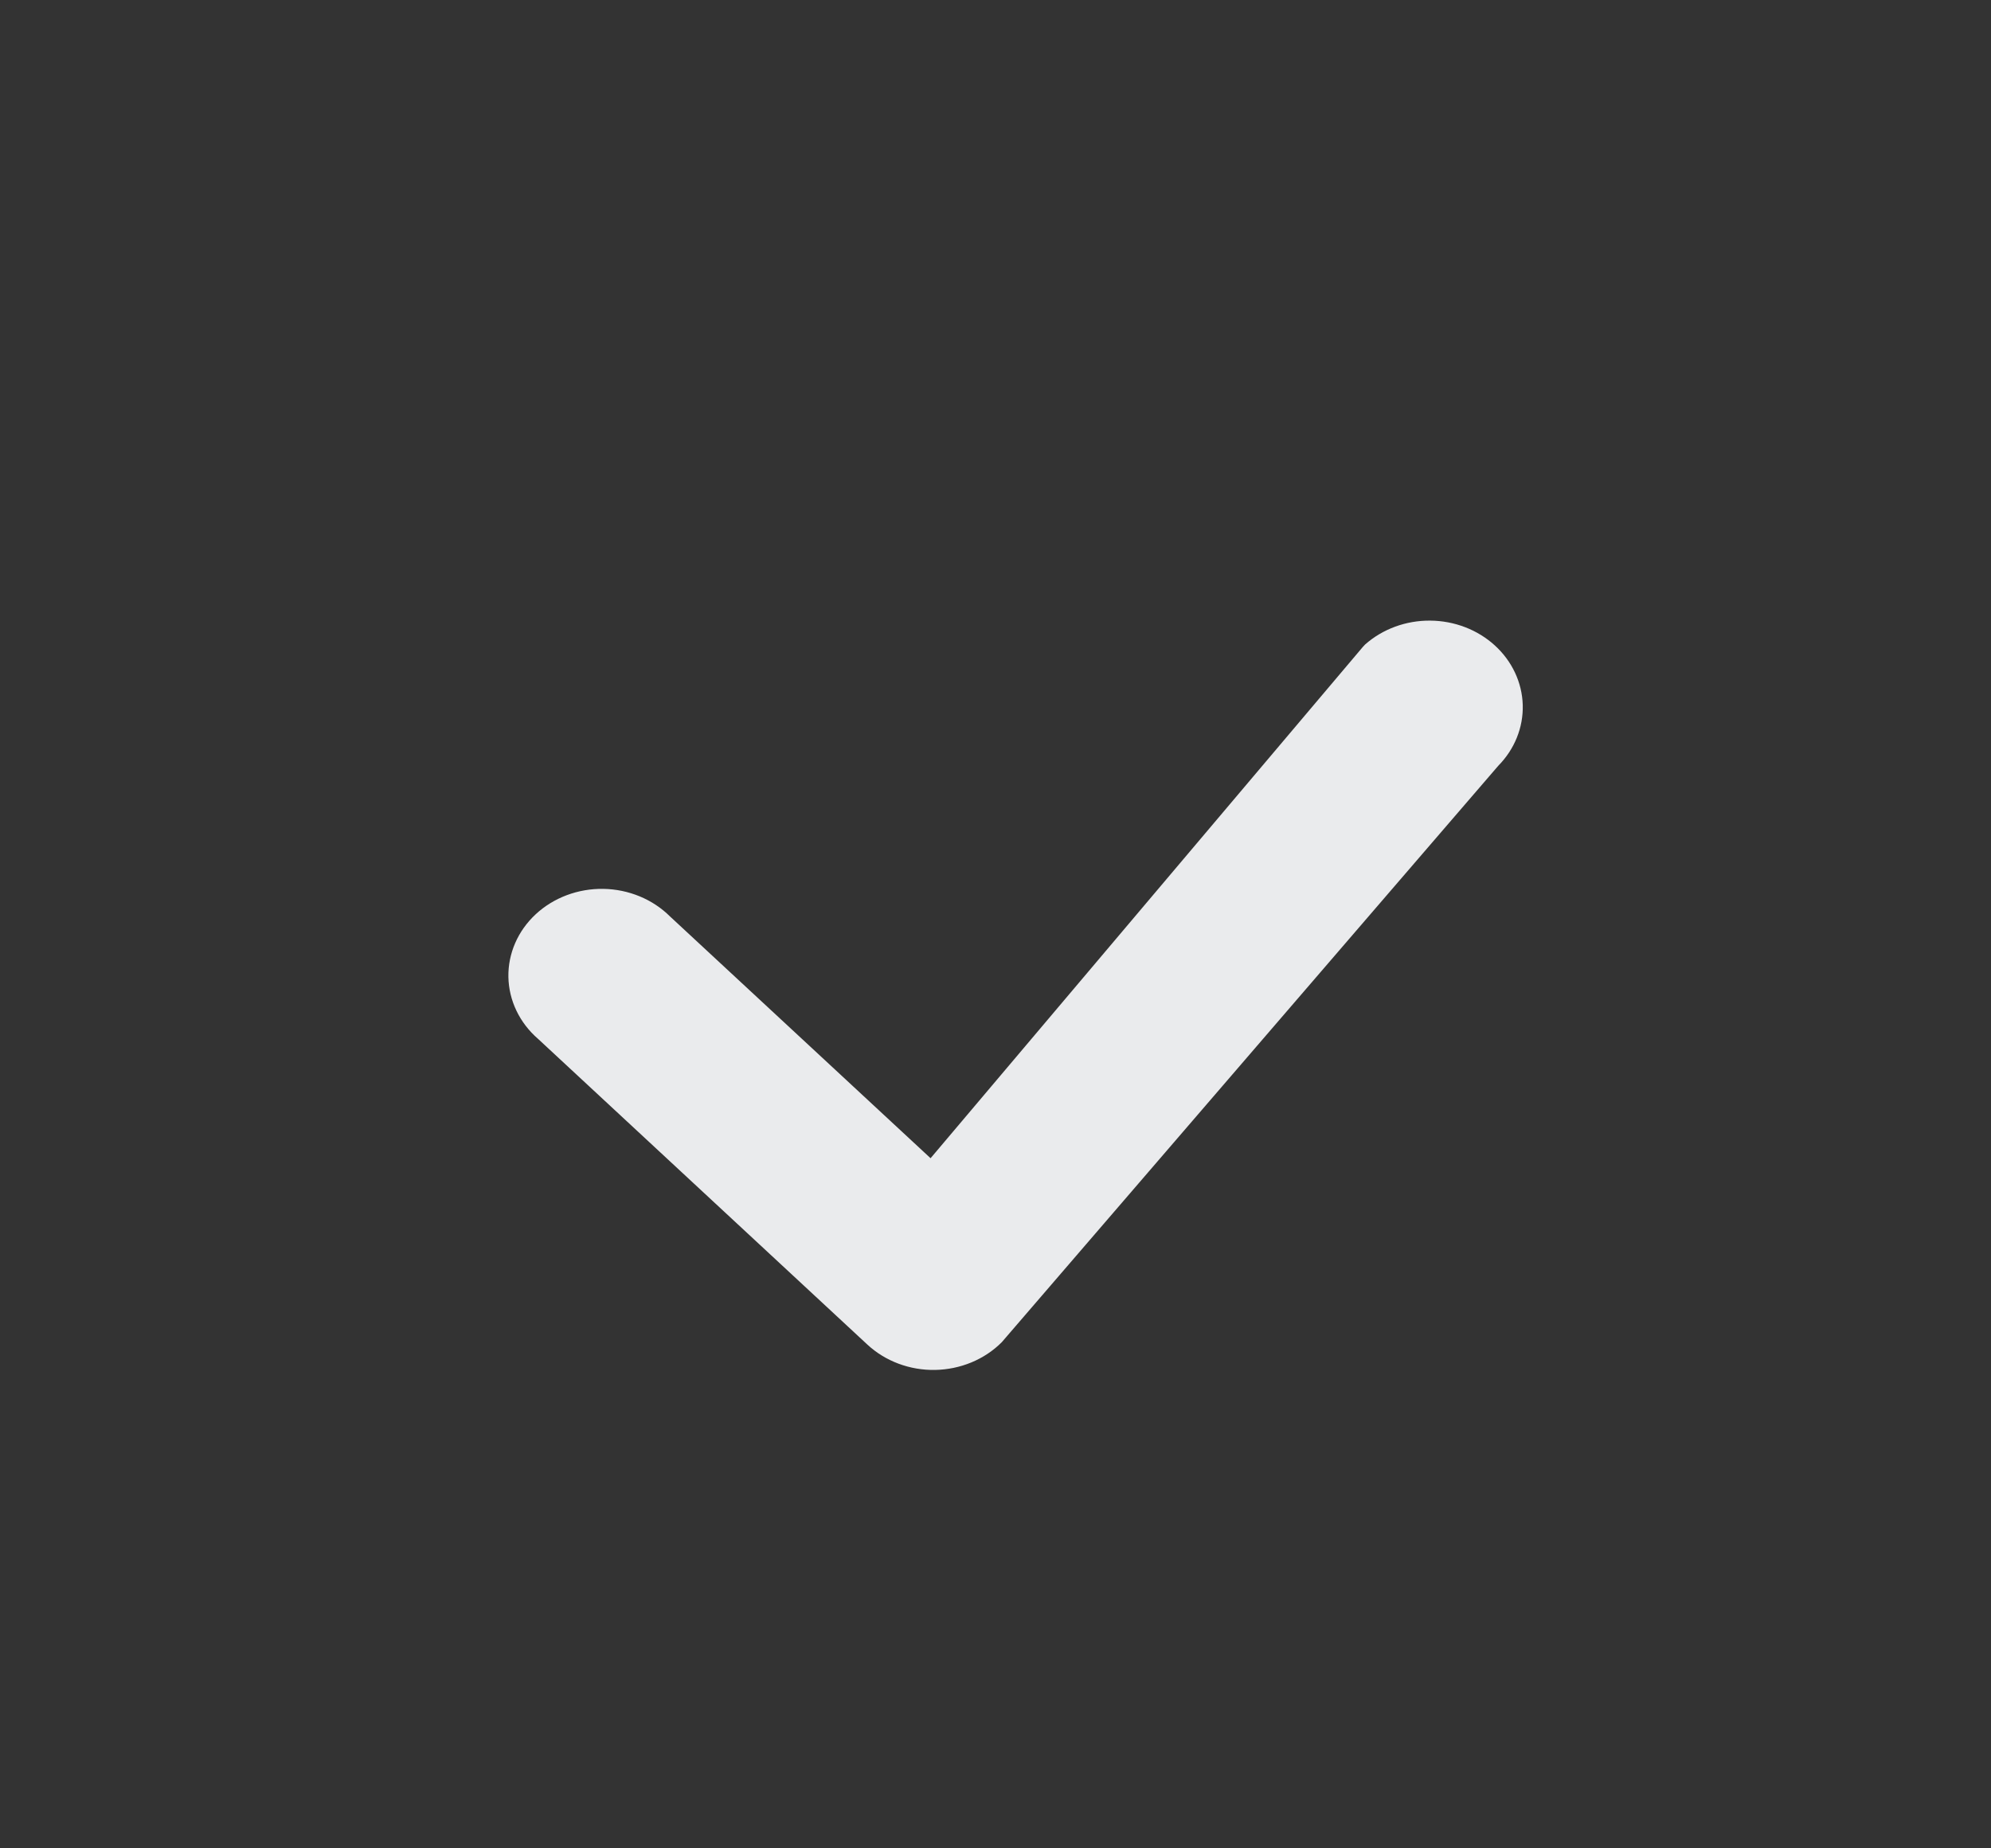 <svg width="98" height="91" viewBox="0 0 98 91" fill="none" xmlns="http://www.w3.org/2000/svg">
<rect x="0" y="0" width="98" height="91" fill="#333333" stroke="none"/>
<path d="M67.192 31.731C68.055 30.968 69.203 30.546 70.394 30.555C71.586 30.563 72.727 31.001 73.577 31.776C74.427 32.55 74.92 33.602 74.952 34.708C74.983 35.813 74.551 36.887 73.746 37.703L49.307 66.083C48.887 66.504 48.38 66.841 47.816 67.075C47.252 67.309 46.643 67.435 46.026 67.446C45.408 67.457 44.795 67.352 44.222 67.137C43.649 66.922 43.129 66.603 42.692 66.197L26.485 51.148C26.034 50.758 25.672 50.287 25.421 49.763C25.17 49.24 25.035 48.675 25.024 48.102C25.013 47.53 25.127 46.961 25.358 46.43C25.589 45.898 25.933 45.416 26.369 45.011C26.805 44.606 27.325 44.287 27.897 44.072C28.469 43.858 29.081 43.752 29.698 43.762C30.315 43.772 30.923 43.898 31.487 44.131C32.05 44.364 32.557 44.7 32.978 45.119L45.804 57.023L67.076 31.856L67.192 31.731Z" fill="#EAEBED"/>
</svg>
